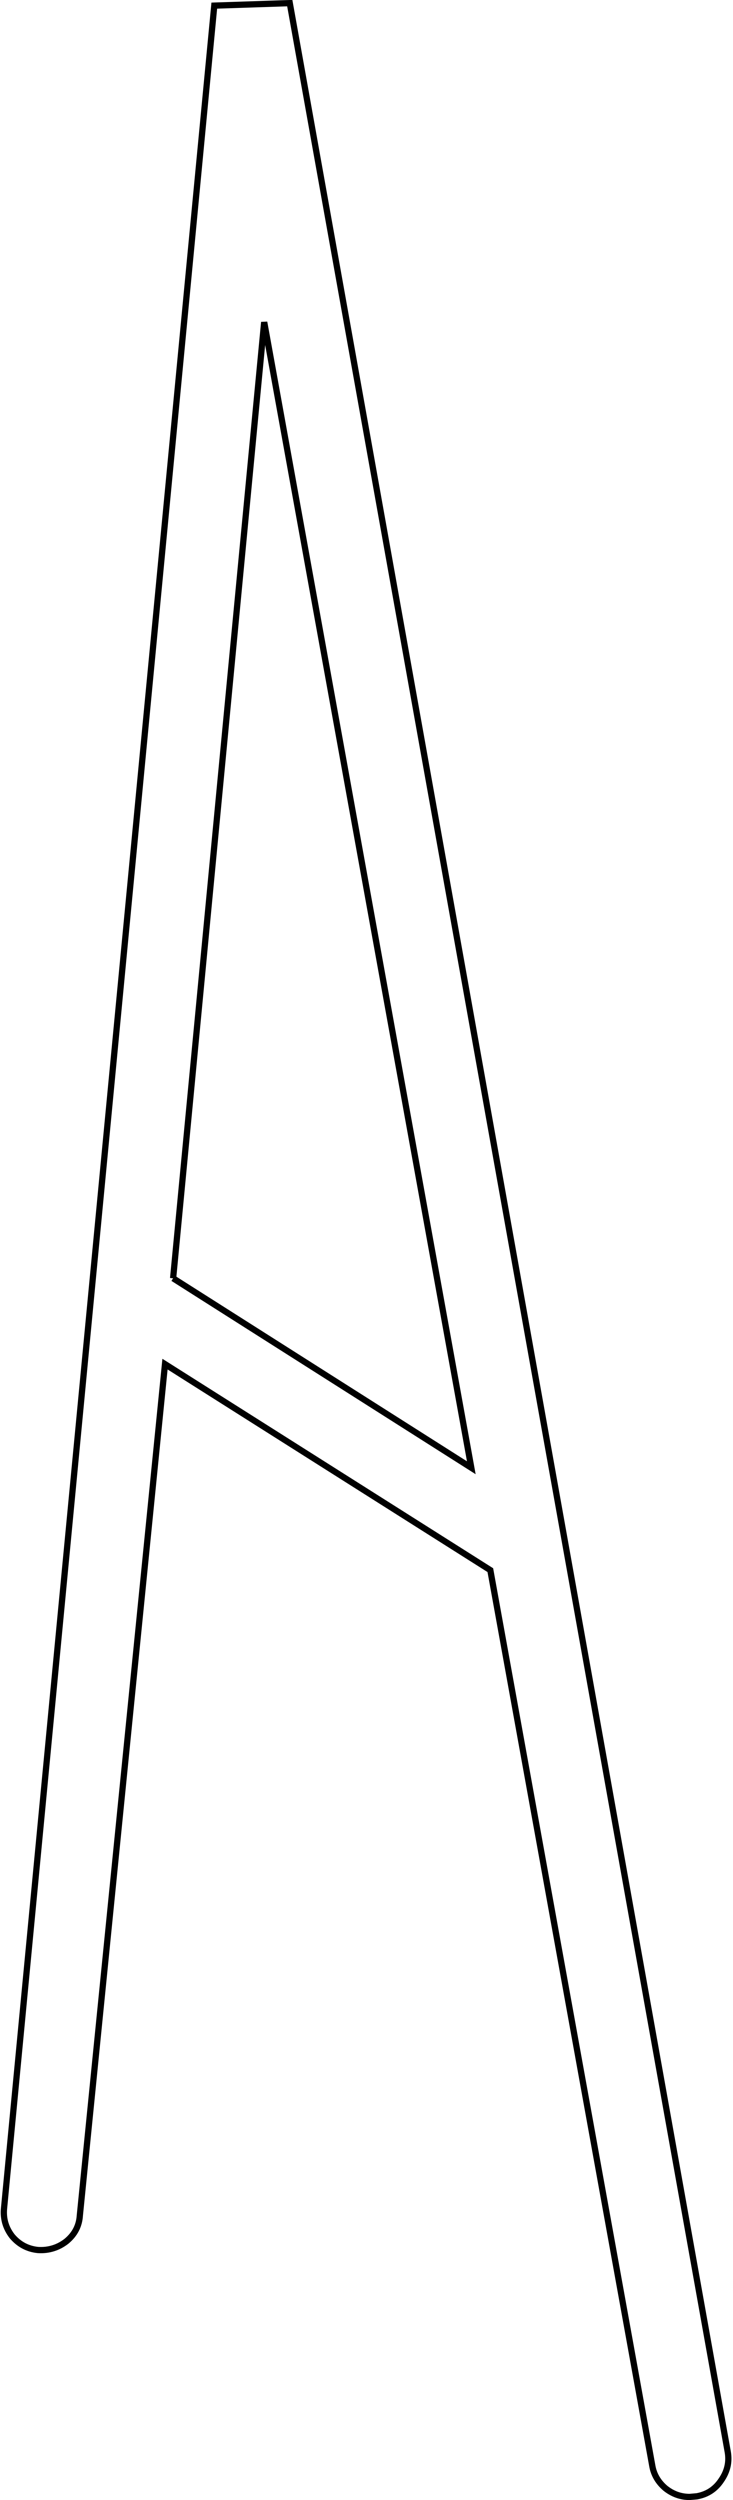 <?xml version="1.0" encoding="UTF-8" standalone="no"?>
<svg xmlns:xlink="http://www.w3.org/1999/xlink" height="400.45px" width="117.5px" xmlns="http://www.w3.org/2000/svg">
  <g transform="matrix(1.0, 0.0, 0.0, 1.0, 58.65, 200.2)">
    <path d="M-30.9 4.55 L16.9 34.9 -16.3 -148.6 -30.9 4.55 M58.0 192.5 Q58.45 194.95 56.95 197.1 55.55 199.2 53.05 199.65 L51.9 199.75 Q49.75 199.75 48.0 198.35 46.25 196.85 45.9 194.7 L19.95 51.3 -32.2 18.3 -45.85 154.65 Q-46.0 157.15 -48.0 158.8 -50.0 160.35 -52.55 160.2 -55.05 159.95 -56.7 158.0 -58.25 156.0 -58.0 153.5 L-24.3 -199.3 -12.2 -199.7 58.0 192.5" fill="#ffffff" fill-opacity="0.0" fill-rule="evenodd" stroke="none"/>
    <path d="M58.0 192.5 L-12.2 -199.7 -24.3 -199.3 -58.0 153.5 Q-58.25 156.0 -56.7 158.0 -55.05 159.95 -52.55 160.2 -50.0 160.35 -48.0 158.8 -46.0 157.15 -45.85 154.65 L-32.2 18.3 19.95 51.3 45.9 194.7 Q46.25 196.85 48.0 198.35 49.75 199.75 51.9 199.75 L53.05 199.65 Q55.55 199.2 56.95 197.1 58.45 194.95 58.0 192.5 M-30.9 4.55 L-16.3 -148.6 16.9 34.9 -30.9 4.55" fill="none" stroke="#000000" stroke-linecap="butt" stroke-linejoin="miter-clip" stroke-miterlimit="4.0" stroke-width="1.0"/>
  </g>
</svg>
